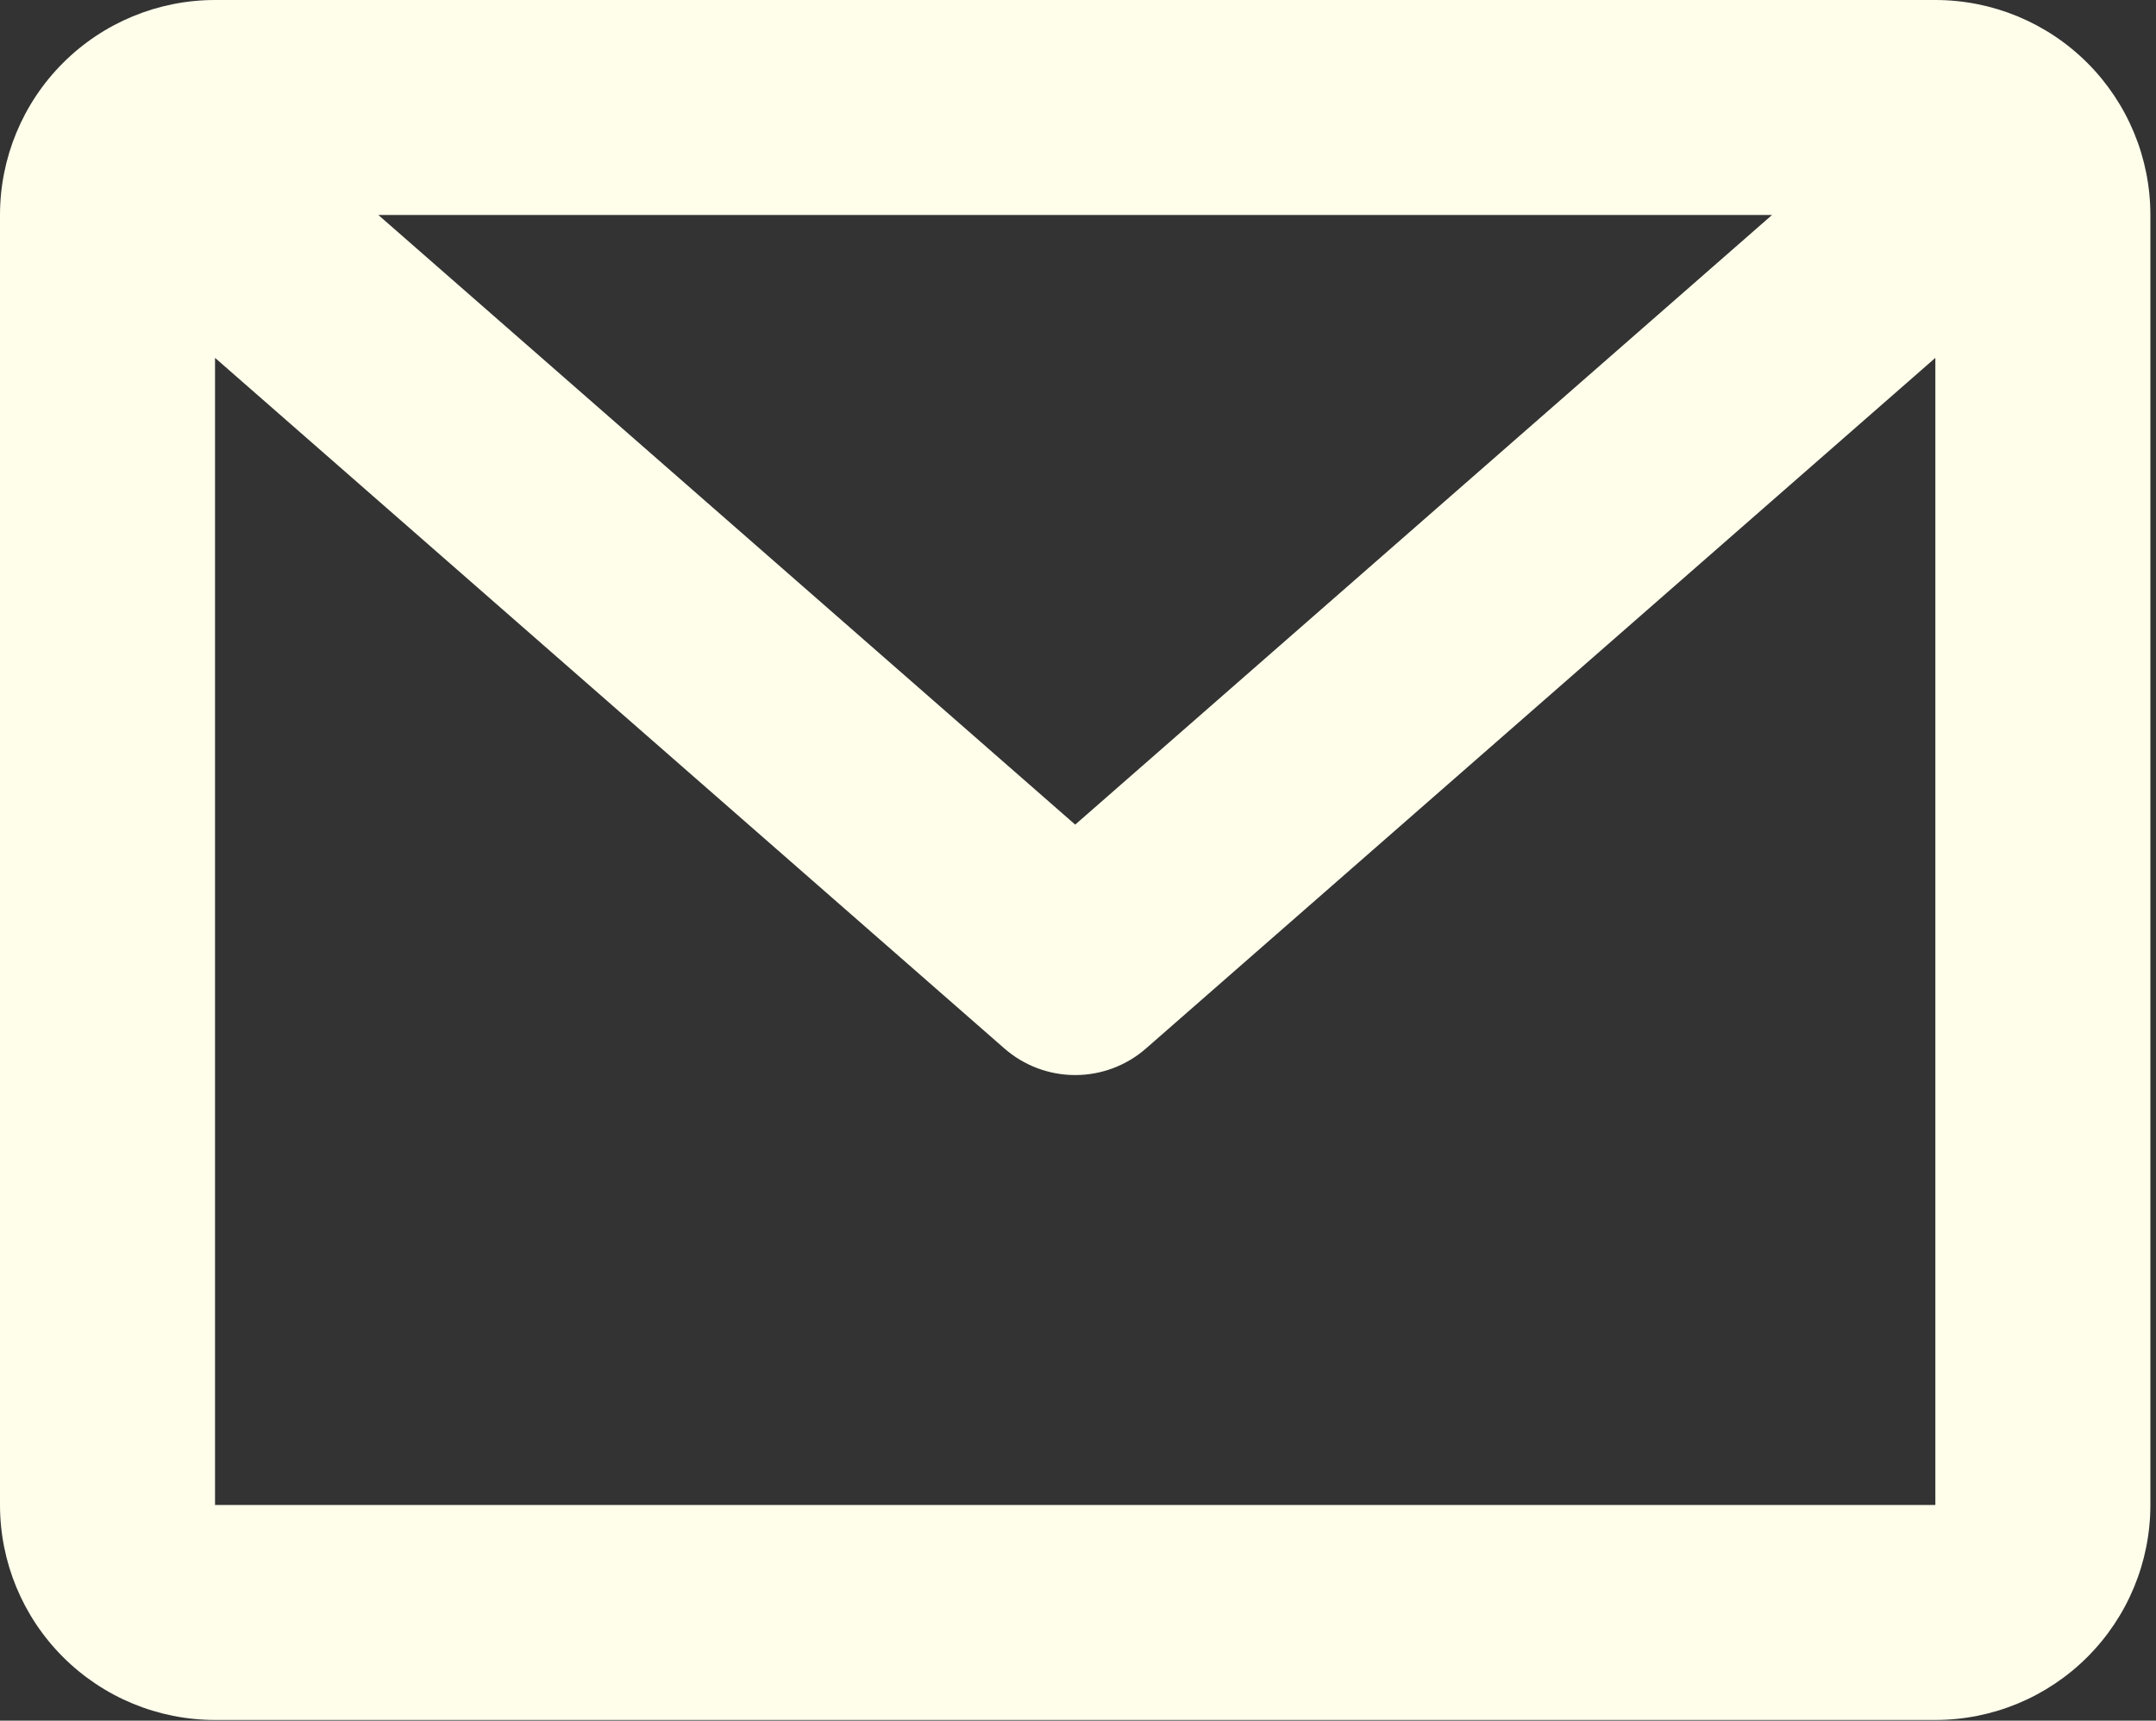 <?xml version="1.0" encoding="UTF-8" standalone="no"?>
<svg
   width="114"
   height="91"
   viewBox="0 0 114 91"
   fill="none"
   version="1.1"
   id="svg4"
   sodipodi:docname="mail.svg"
   inkscape:version="1.2.2 (732a01da63, 2022-12-09)"
   xmlns:inkscape="http://www.inkscape.org/namespaces/inkscape"
   xmlns:sodipodi="http://sodipodi.sourceforge.net/DTD/sodipodi-0.dtd"
   xmlns="http://www.w3.org/2000/svg"
   xmlns:svg="http://www.w3.org/2000/svg">
  <rect x="0" y="0" width="114" height="91" fill="#333333" stroke="none"/>
  <defs
     id="defs8" />
  <sodipodi:namedview
     id="namedview6"
     pagecolor="#ffffff"
     bordercolor="#000000"
     borderopacity="0.25"
     inkscape:showpageshadow="2"
     inkscape:pageopacity="0.0"
     inkscape:pagecheckerboard="0"
     inkscape:deskcolor="#d1d1d1"
     showgrid="false"
     inkscape:zoom="8.8351648"
     inkscape:cx="26.994403"
     inkscape:cy="45.556592"
     inkscape:window-width="1920"
     inkscape:window-height="991"
     inkscape:window-x="-9"
     inkscape:window-y="-9"
     inkscape:window-maximized="1"
     inkscape:current-layer="svg4" />
  <path
     d="M0 11.37C0 8.355 1.198 5.463 3.33 3.33C5.463 1.198 8.355 0 11.37 0H102.333C105.349 0 108.241 1.198 110.373 3.33C112.505 5.463 113.703 8.355 113.703 11.37V79.592C113.703 82.608 112.505 85.5 110.373 87.632C108.241 89.765 105.349 90.963 102.333 90.963H11.37C8.355 90.963 5.463 89.765 3.33 87.632C1.198 85.5 0 82.608 0 79.592V11.37ZM20.006 11.37L56.852 43.611L93.697 11.37H20.006ZM102.333 18.926L60.598 55.447C59.561 56.356 58.23 56.856 56.852 56.856C55.473 56.856 54.142 56.356 53.105 55.447L11.37 18.926V79.592H102.333V18.926Z"
     fill="#0D0D0D"
     id="path2"
     style="fill:#fffeeb;fill-opacity:1" />
</svg>
